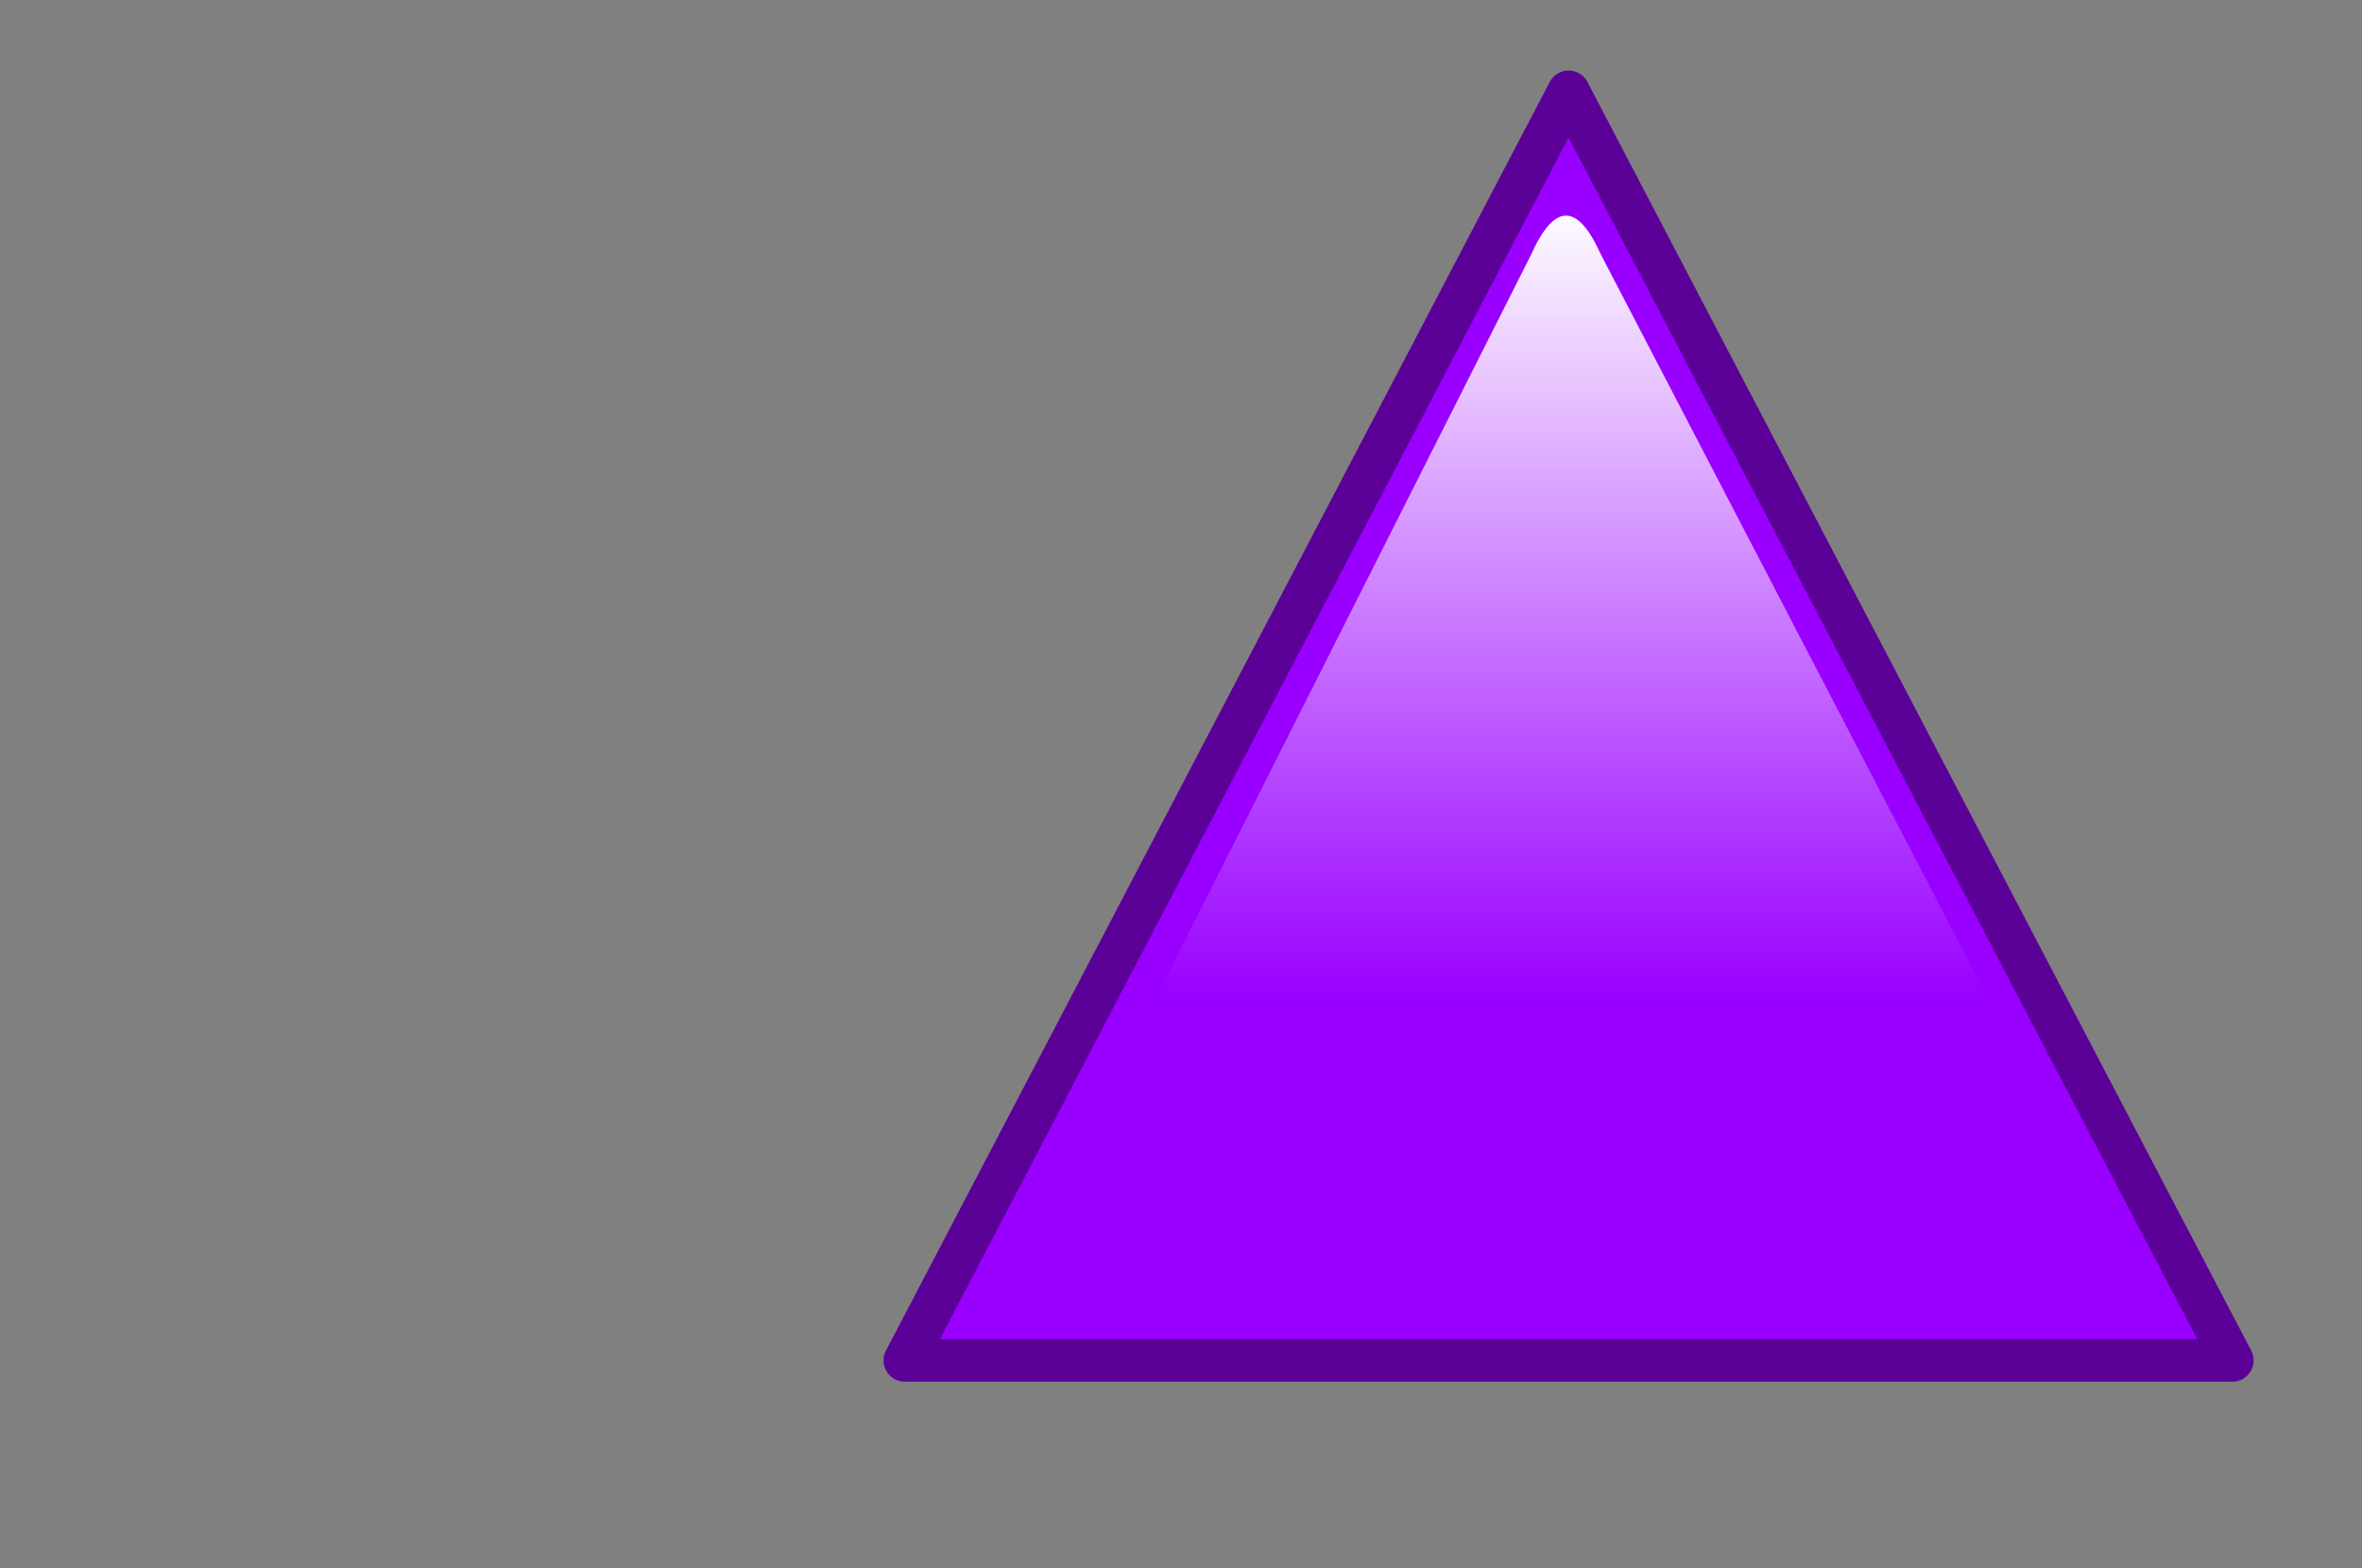 <?xml version="1.0" encoding="UTF-8" standalone="no"?>
<svg xmlns:xlink="http://www.w3.org/1999/xlink" height="184.55px" width="277.9px" xmlns="http://www.w3.org/2000/svg">
  <rect width="100%" height="100%" fill="#808080" stroke="none"/>
  <g transform="matrix(1.0, 0.0, 0.0, 1.0, 103.65, 13.65)">
    <use height="154.3" transform="matrix(1.0, 0.0, 0.0, 1.0, 0.3, -5.35)" width="161.2" xlink:href="#shape0"/>
  </g>
  <defs>
    <g id="shape0" transform="matrix(1.0, 0.0, 0.0, 1.0, -0.3, 5.35)">
      <path d="M159.0 146.45 L2.8 146.45 80.9 -2.85 159.0 146.45" fill="#9900ff" fill-rule="evenodd" stroke="none"/>
      <path d="M159.0 146.45 L80.9 -2.85 2.8 146.45 159.0 146.45 Z" fill="none" stroke="#5b0198" stroke-linecap="round" stroke-linejoin="round" stroke-width="5.0"/>
      <path d="M15.45 137.3 L76.5 16.3 Q80.6 7.15 84.7 16.3 L147.65 137.3 15.45 137.3" fill="url(#gradient0)" fill-rule="evenodd" stroke="none"/>
    </g>
    <linearGradient gradientTransform="matrix(0.0, 0.085, -0.05, 0.0, 85.65, 79.35)" gradientUnits="userSpaceOnUse" id="gradient0" spreadMethod="pad" x1="-819.2" x2="819.2">
      <stop offset="0.0" stop-color="#ffffff"/>
      <stop offset="0.678" stop-color="#ffffff" stop-opacity="0.0"/>
    </linearGradient>
  </defs>
</svg>
